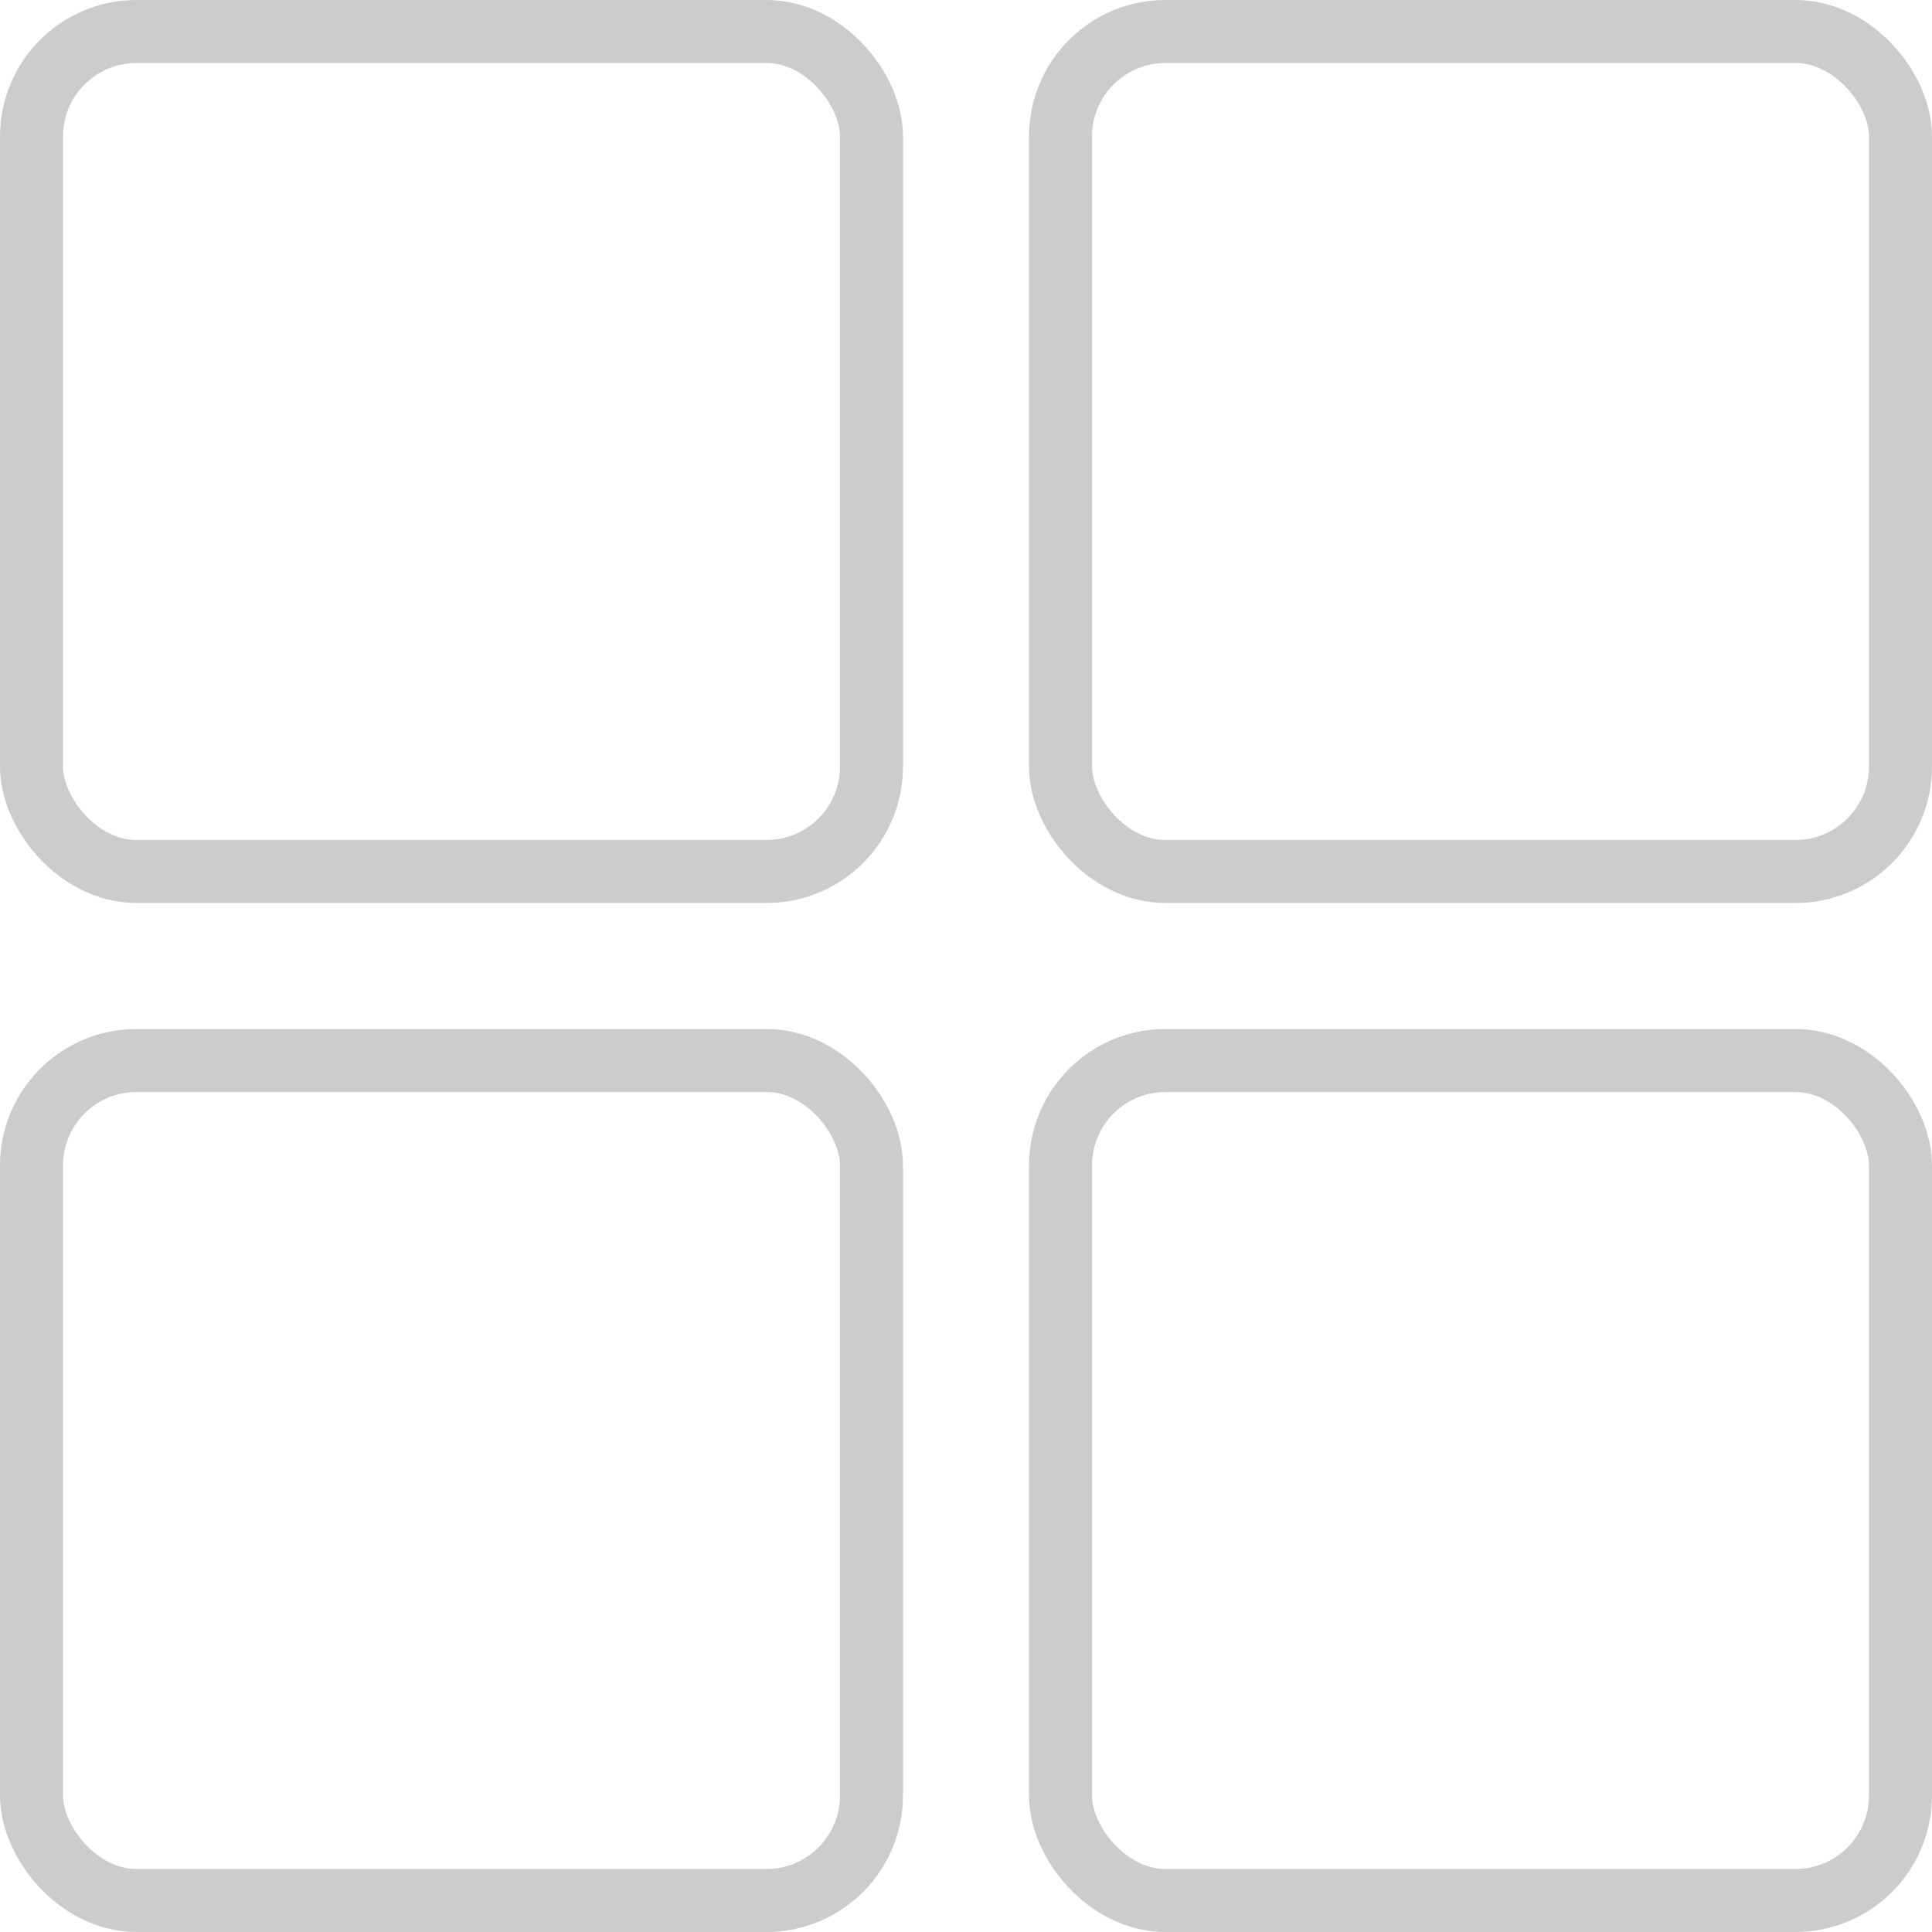 <?xml version="1.0" encoding="UTF-8" standalone="no"?>
<!-- Created with Inkscape (http://www.inkscape.org/) -->

<svg
   xmlns:dc="http://purl.org/dc/elements/1.1/"
   xmlns:cc="http://creativecommons.org/ns#"
   xmlns:rdf="http://www.w3.org/1999/02/22-rdf-syntax-ns#"
   xmlns:svg="http://www.w3.org/2000/svg"
   xmlns="http://www.w3.org/2000/svg"
   xmlns:sodipodi="http://sodipodi.sourceforge.net/DTD/sodipodi-0.dtd"
   xmlns:inkscape="http://www.inkscape.org/namespaces/inkscape"
   height="92pt"
   width="92pt"
   viewBox="0 0 115 115"
   id="svg2"
   version="1.1"
   inkscape:version="0.91 r13725"
   sodipodi:docname="gridbutton.svg">
  <defs
     id="defs8" />
  <sodipodi:namedview
     pagecolor="#ffffff"
     bordercolor="#666666"
     borderopacity="1"
     objecttolerance="10"
     gridtolerance="10"
     guidetolerance="10"
     inkscape:pageopacity="0"
     inkscape:pageshadow="2"
     inkscape:window-width="1920"
     inkscape:window-height="1024"
     id="namedview6"
     showgrid="false"
     units="pt"
     width="128px"
     inkscape:zoom="5.0743654"
     inkscape:cx="37.612043"
     inkscape:cy="64.767764"
     inkscape:window-x="0"
     inkscape:window-y="27"
     inkscape:window-maximized="1"
     inkscape:current-layer="svg2"
     fit-margin-top="0"
     fit-margin-left="0"
     fit-margin-right="0"
     fit-margin-bottom="0" />
  <g
     inkscape:groupmode="layer"
     id="layer1"
     inkscape:label="Grid Button"
     transform="translate(-5,-6)">
    <rect
       style="opacity:1;fill:none;fill-opacity:1;stroke:#cccccc;stroke-width:3.75;stroke-miterlimit:4;stroke-dasharray:none;stroke-opacity:1"
       id="rect3196"
       width="50"
       height="50"
       x="6.875"
       y="7.875"
       rx="6.25"
       ry="6.25" />
    <rect
       ry="6.25"
       rx="6.25"
       y="69.125"
       x="6.875"
       height="50"
       width="50"
       id="rect3198"
       style="opacity:1;fill:none;fill-opacity:1;stroke:#cccccc;stroke-width:3.75;stroke-miterlimit:4;stroke-dasharray:none;stroke-opacity:1" />
    <rect
       style="opacity:1;fill:none;fill-opacity:1;stroke:#cccccc;stroke-width:3.75;stroke-miterlimit:4;stroke-dasharray:none;stroke-opacity:1"
       id="rect3200"
       width="50"
       height="50"
       x="68.125"
       y="69.125"
       rx="6.25"
       ry="6.25" />
    <rect
       ry="6.25"
       rx="6.25"
       y="7.875"
       x="68.125"
       height="50"
       width="50"
       id="rect3202"
       style="opacity:1;fill:none;fill-opacity:1;stroke:#cccccc;stroke-width:3.75;stroke-miterlimit:4;stroke-dasharray:none;stroke-opacity:1" />
  </g>
</svg>

